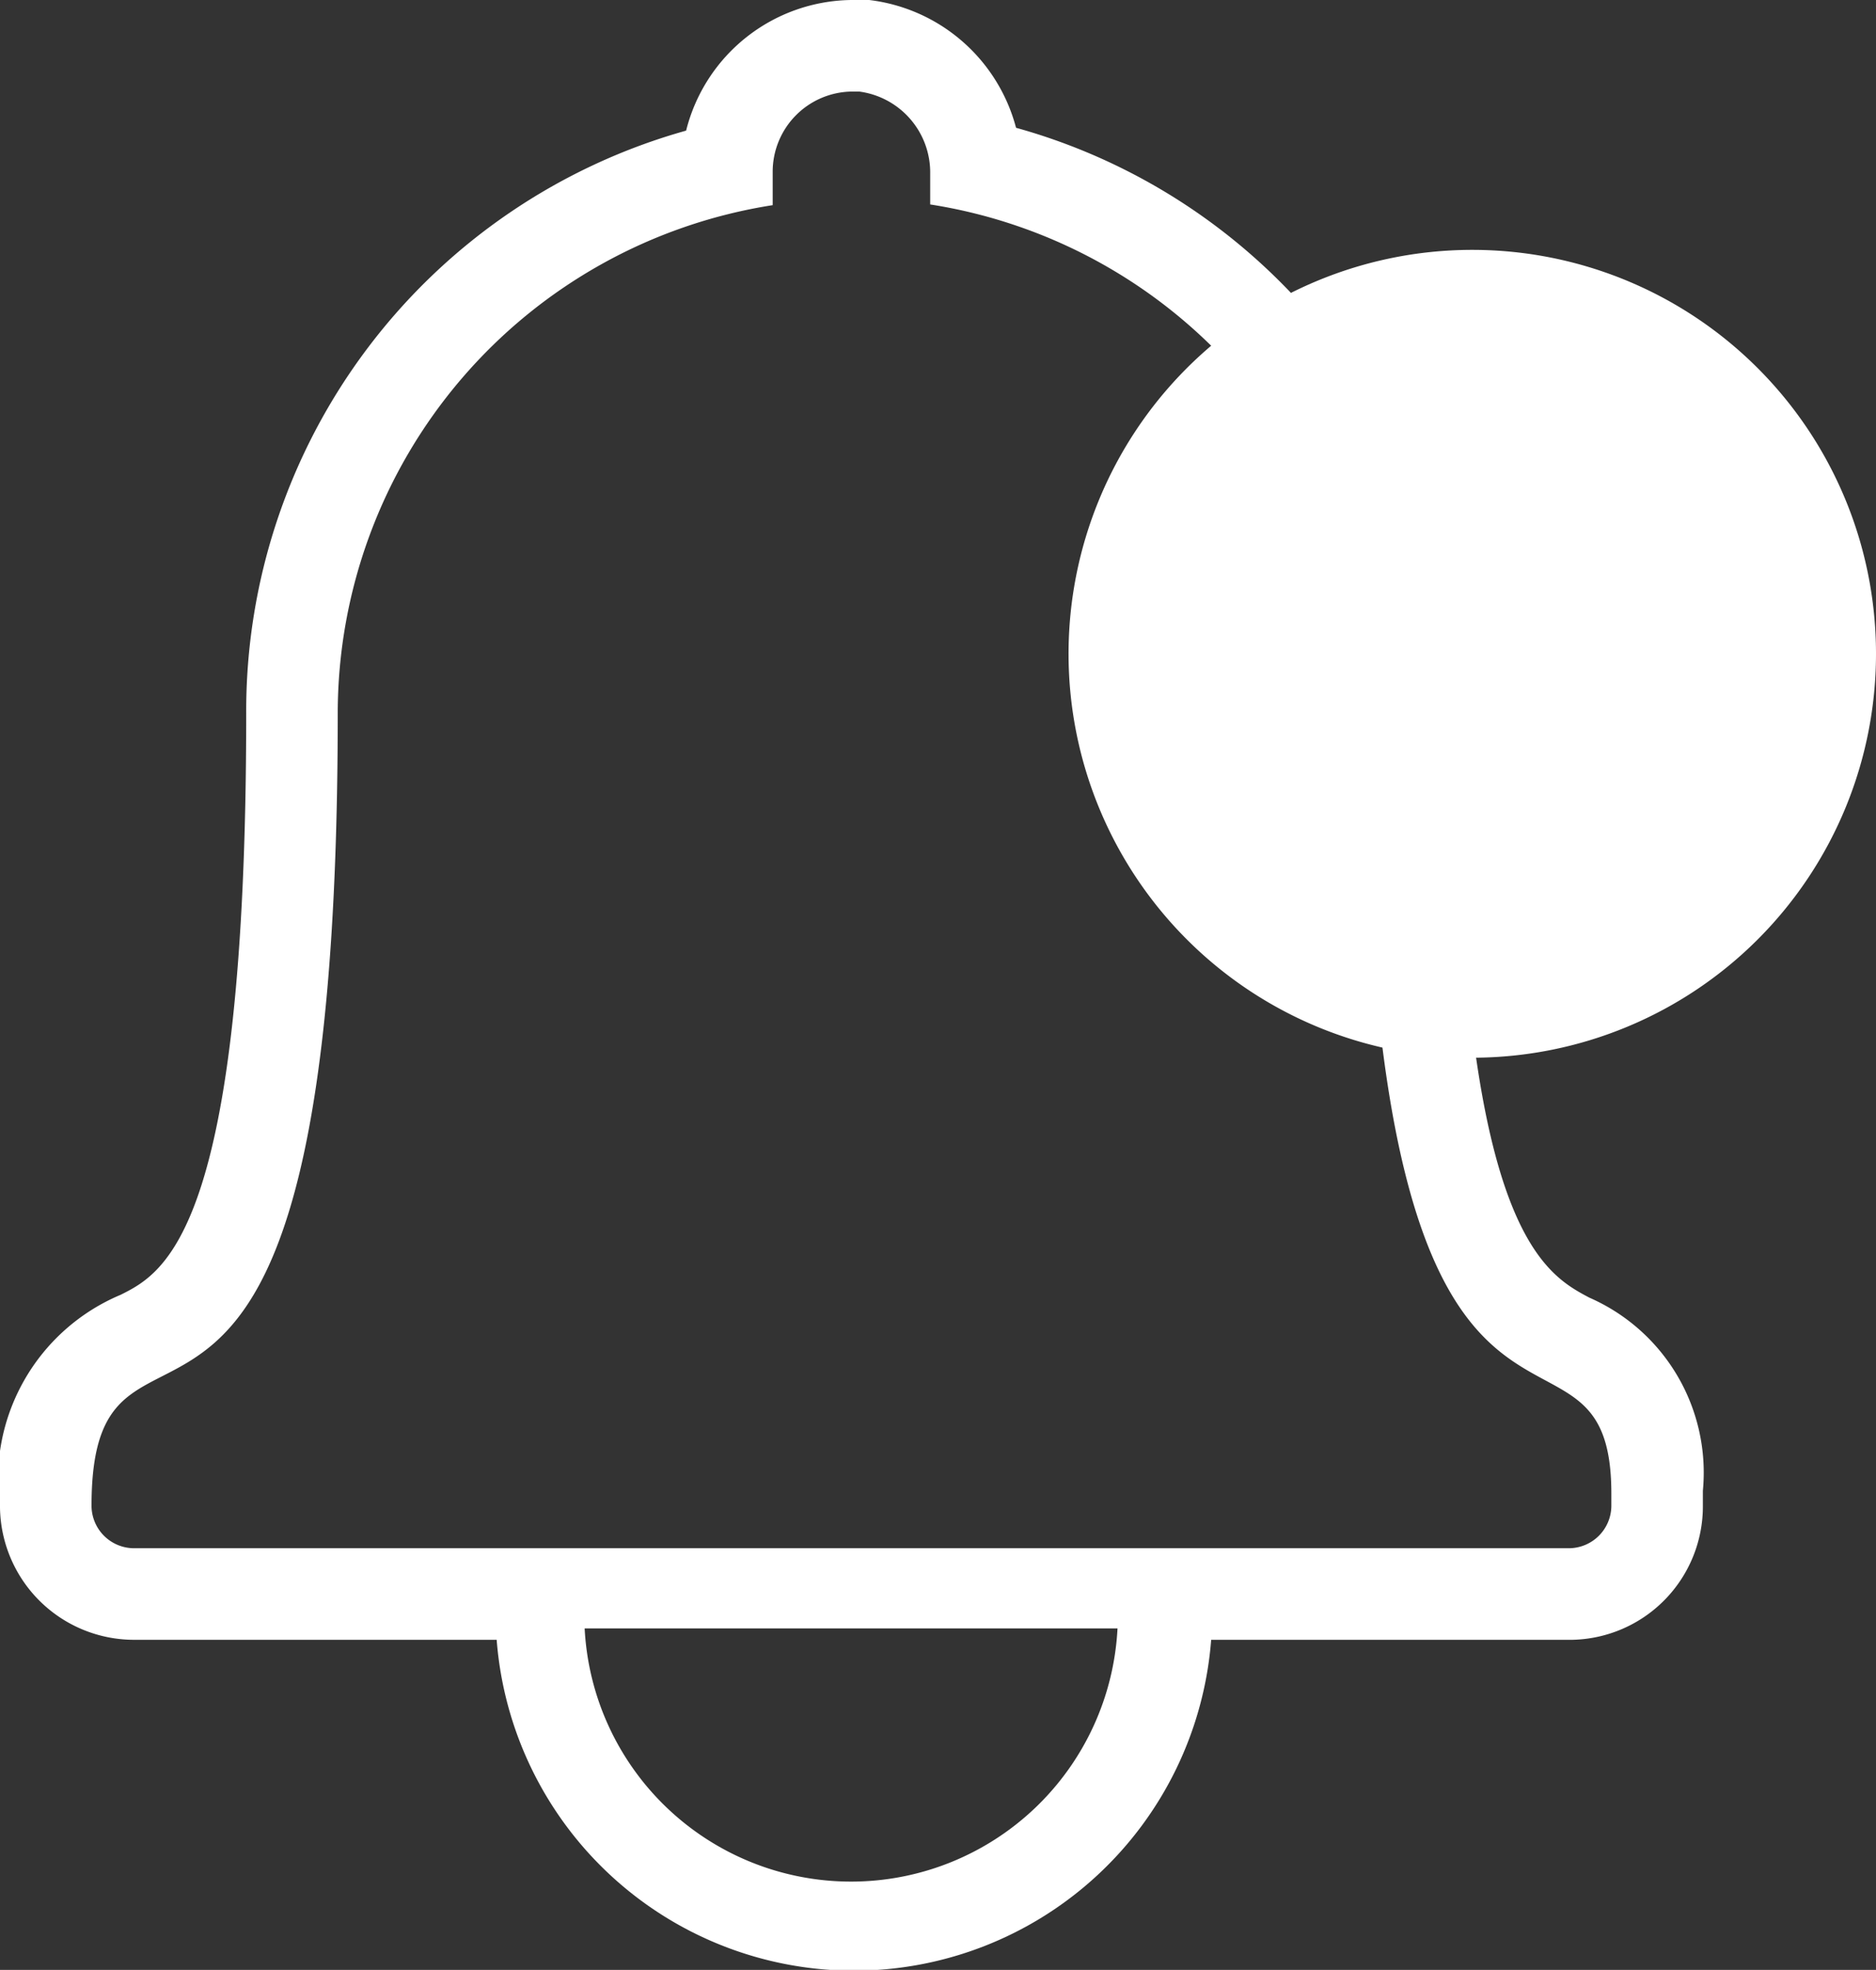 <svg xmlns="http://www.w3.org/2000/svg" fill="#ffffff" viewBox="0 0 26.44 27.75"><rect x="0" y="0" width="26.44" height="27.75" fill="#333333" stroke="none"/><g id="Capa_2" data-name="Capa 2"><g id="Wireframes"><path d="M12,1.29h.11a1.15,1.15,0,0,1,1,1.16v.43a7.25,7.25,0,0,1,6.13,7.16c0,12.17,3.47,7.78,3.47,11v.17a.6.6,0,0,1-.6.6H1.89a.6.6,0,0,1-.6-.6c0-3.72,3.47,1.32,3.47-11.16a7.25,7.25,0,0,1,6.13-7.16V2.42A1.13,1.13,0,0,1,12,1.29m3.75,21.65a3.76,3.76,0,0,1-7.51,0h7.51M12,0A2.43,2.43,0,0,0,9.67,1.84a8.49,8.49,0,0,0-6.2,8.21c0,7.29-1.15,7.88-1.77,8.19a2.82,2.82,0,0,0-1.7,3A1.89,1.89,0,0,0,1.89,23.1H7a5.05,5.05,0,0,0,10.07,0h5.09A1.88,1.88,0,0,0,24,21.21V21a2.69,2.69,0,0,0-1.6-2.72c-.66-.35-1.87-1-1.87-8.27a8.48,8.48,0,0,0-6.21-8.21A2.44,2.44,0,0,0,12.25,0Z"/><path class="cls-1" d="M20.76,14.41A5.21,5.21,0,1,1,26,9.2,5.21,5.21,0,0,1,20.76,14.41Z"/><path d="M20.76,4.47A4.74,4.74,0,1,1,16,9.2a4.73,4.73,0,0,1,4.74-4.73m0-.95A5.69,5.69,0,1,0,26.44,9.2a5.69,5.69,0,0,0-5.68-5.68Z"/></g></g></svg>